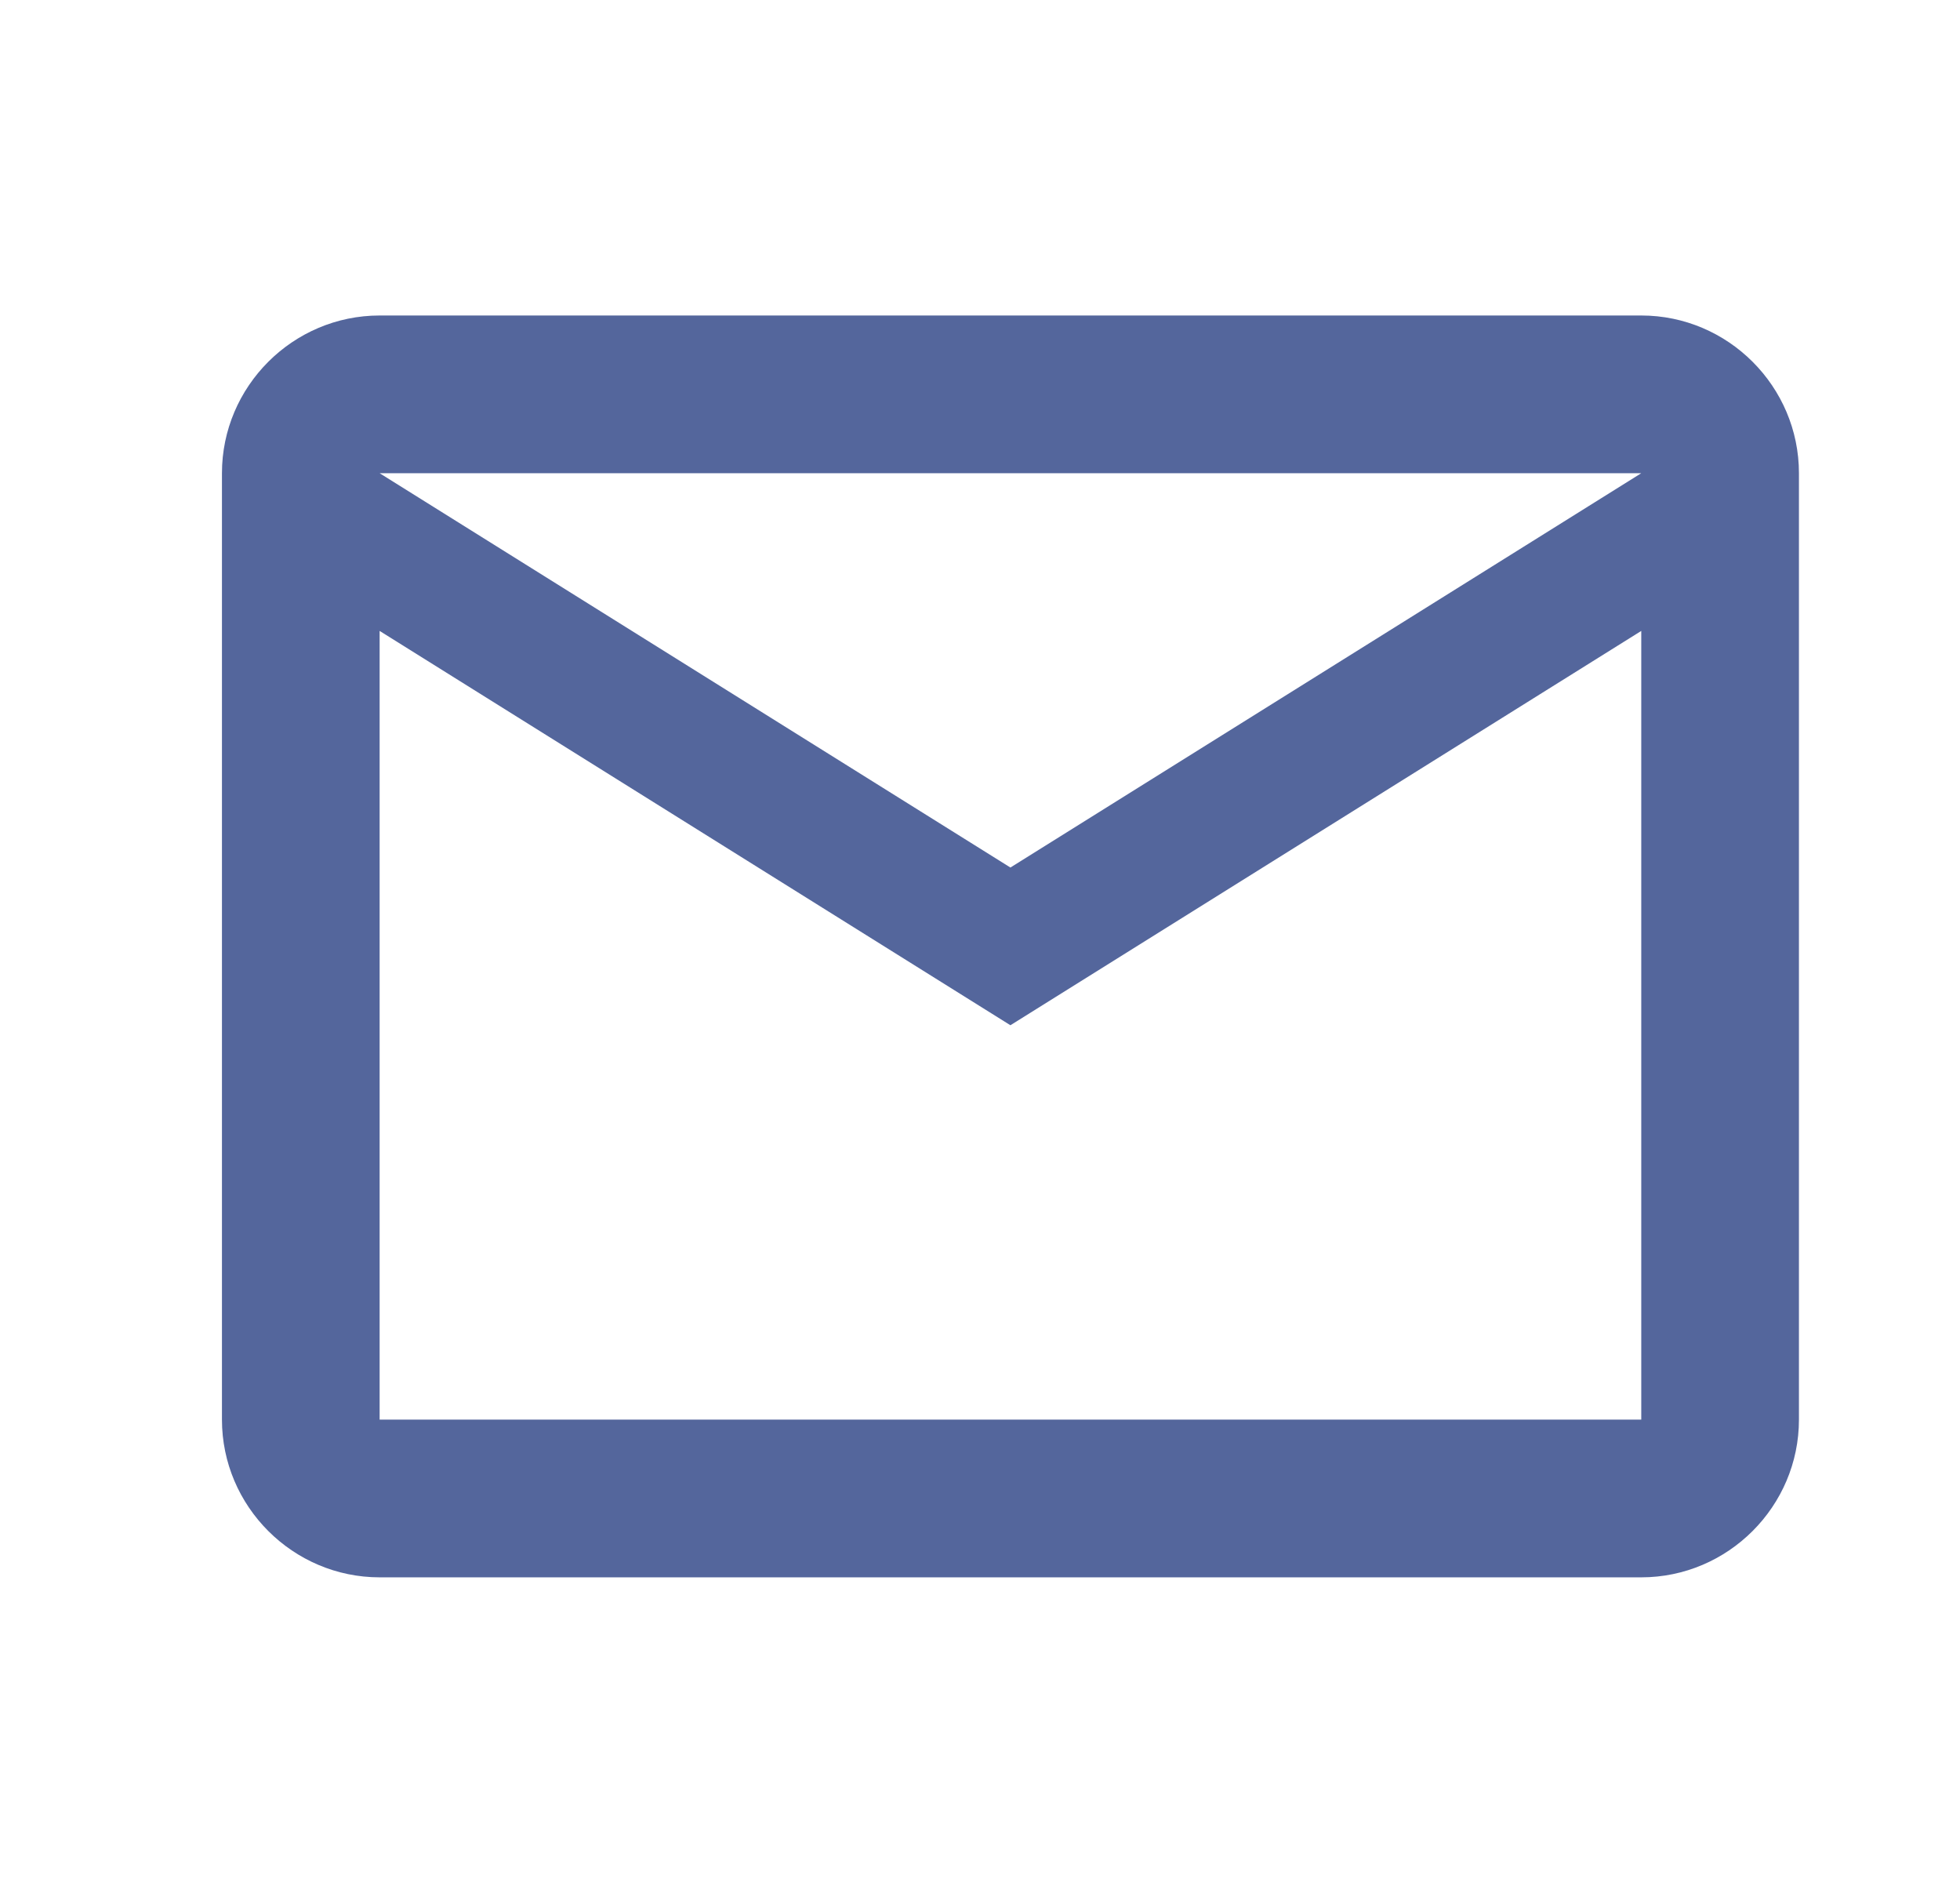 <svg xmlns="http://www.w3.org/2000/svg" width="29" height="28" viewBox="0 0 29 28" fill="none">
  <path d="M24.284 4.667H5.617C4.334 4.667 3.284 5.716 3.284 7V21C3.284 22.283 4.334 23.333 5.617 23.333H24.284C25.567 23.333 26.617 22.283 26.617 21V7C26.617 5.716 25.567 4.667 24.284 4.667ZM24.284 21H5.617V9.333L14.95 15.166L24.284 9.333V21ZM14.95 12.833L5.617 7H24.284L14.95 12.833Z" fill="#54669C"/>
</svg>